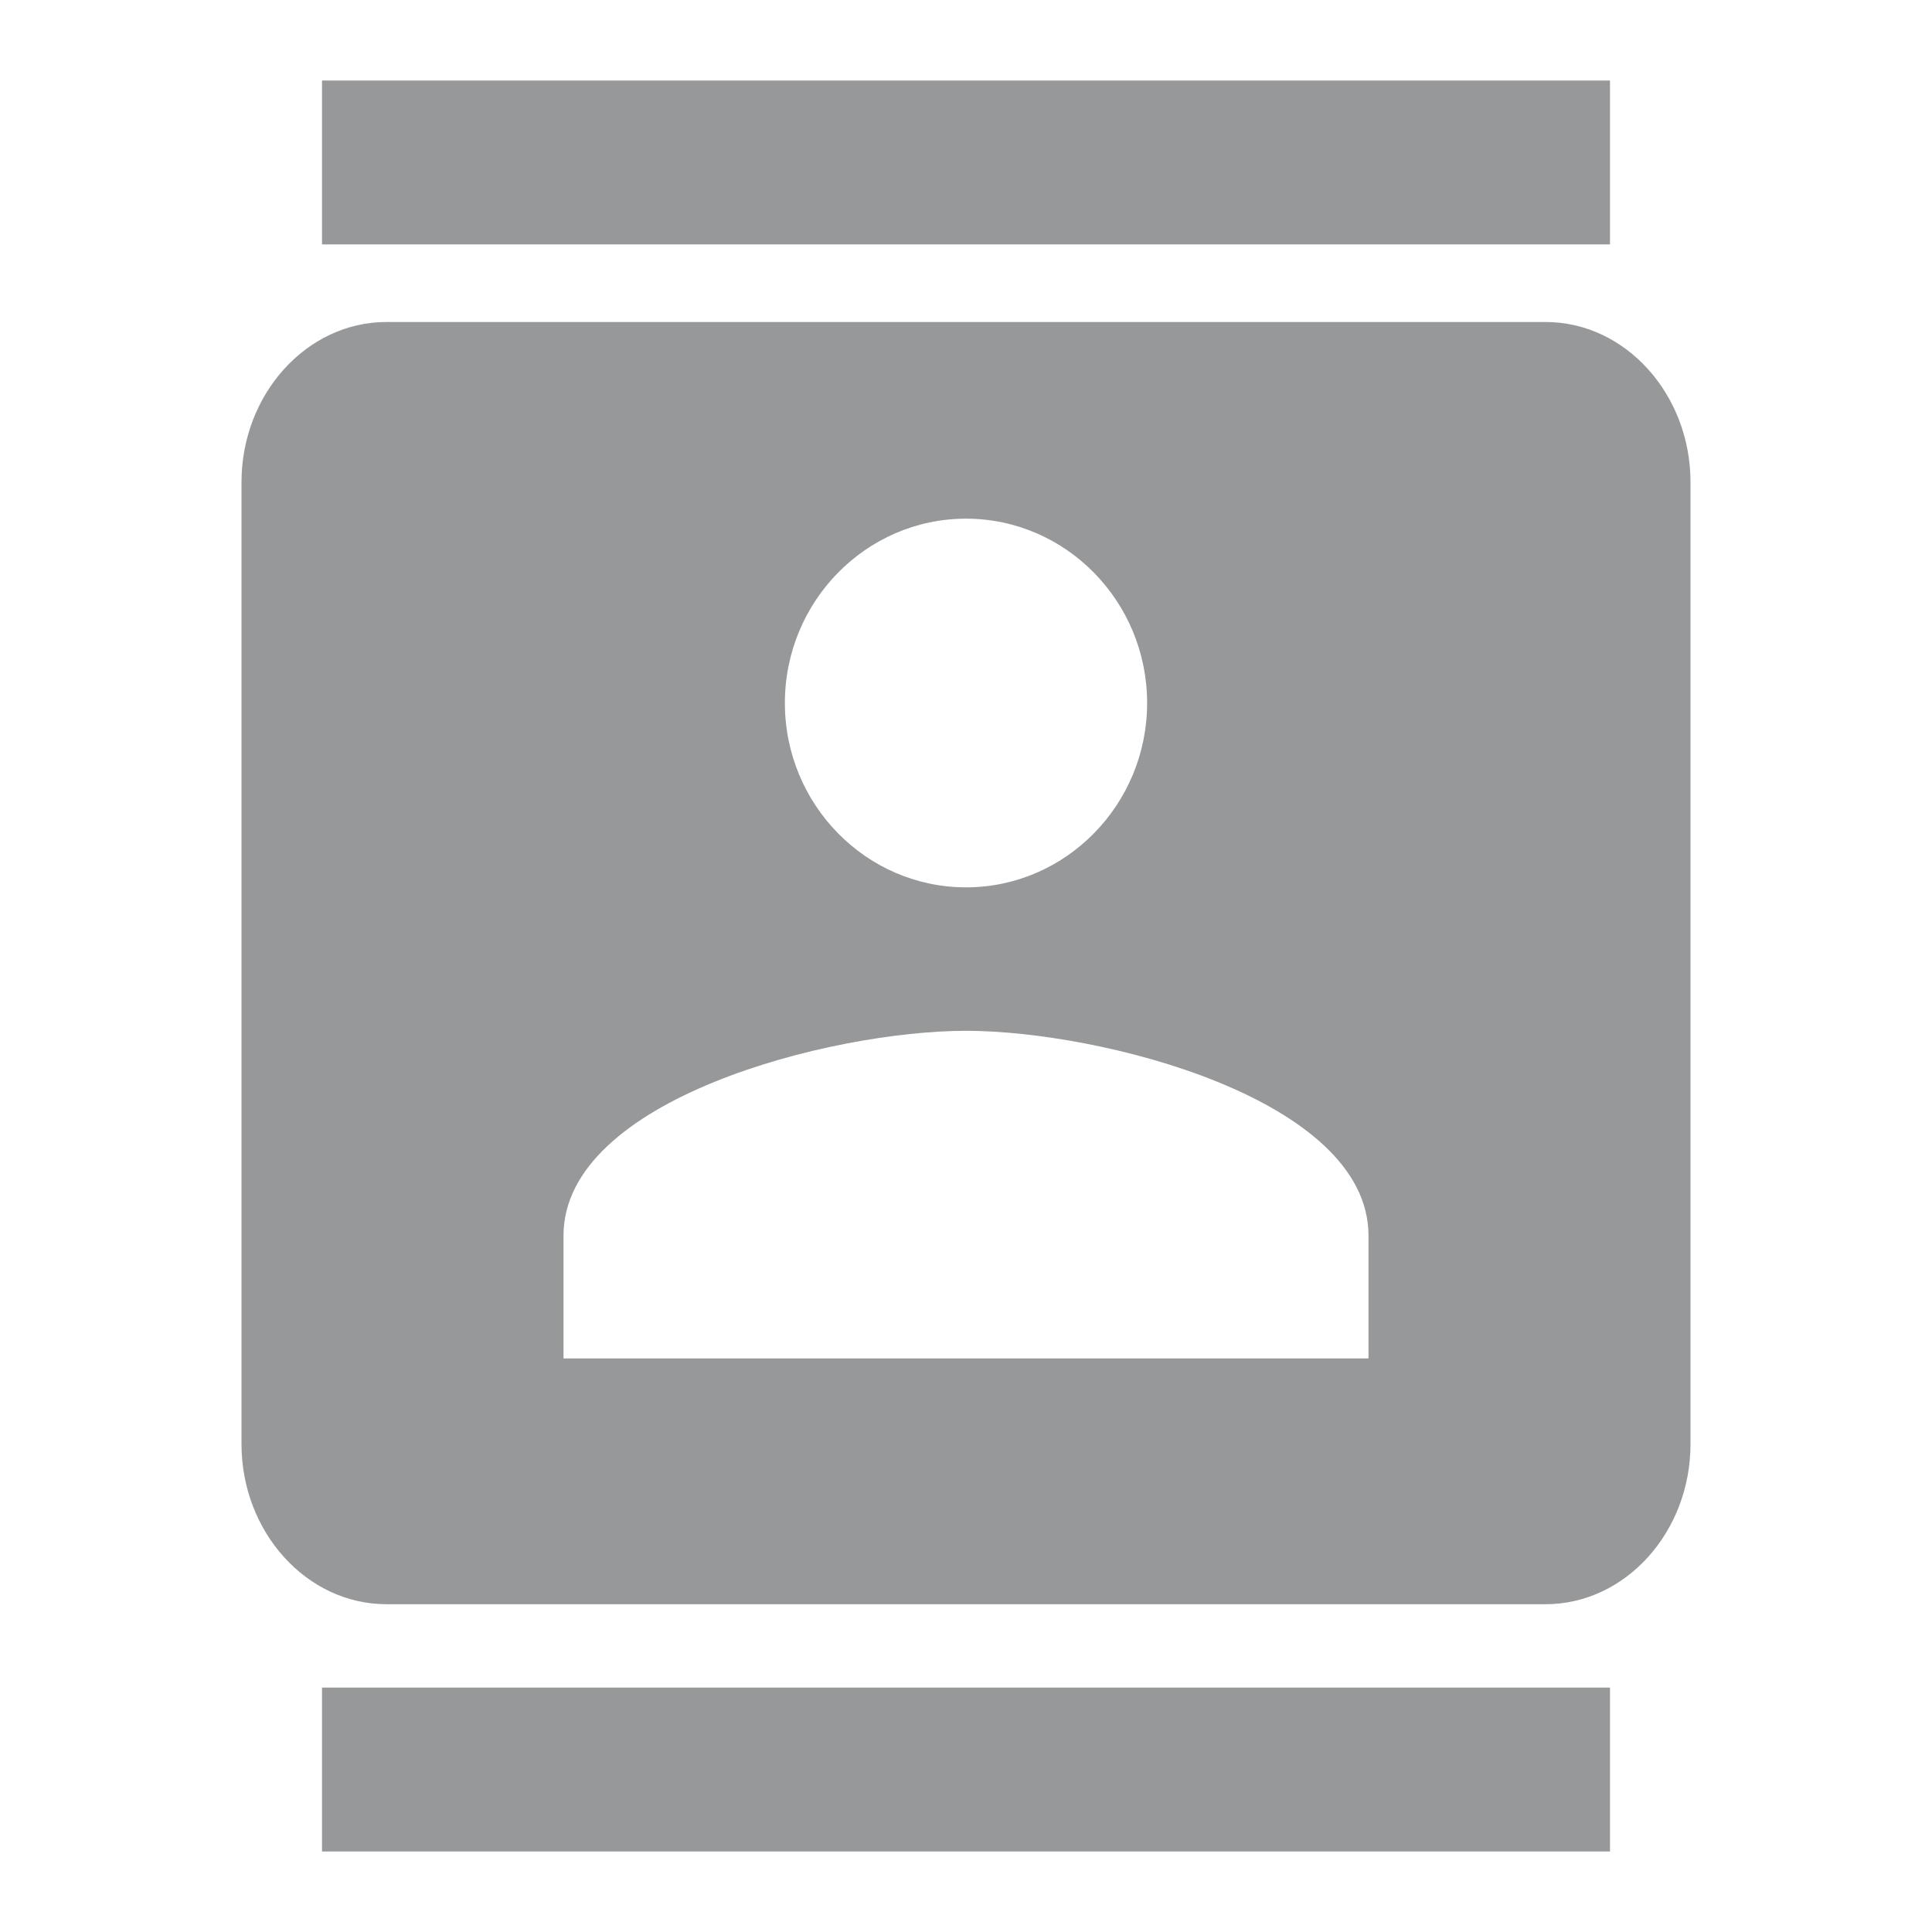 <svg width="24" height="24" viewBox="0 0 24 24" xmlns="http://www.w3.org/2000/svg">
    <path d="M4 23h16v-2.036H4V23zM4 3.036h16V1H4v2.036zM19.2 4H4.8C3.81 4 3 4.896 3 5.991v11.947c0 1.095.81 1.99 1.8 1.99h14.4c.99 0 1.8-.895 1.8-1.99V5.99C21 4.896 20.19 4 19.2 4zM12 6.443c1.24 0 2.25 1.028 2.25 2.29s-1.01 2.29-2.25 2.29-2.25-1.028-2.25-2.29 1.01-2.29 2.25-2.29zm5 10.432H7V15.35c0-1.7 3.33-2.545 5-2.545s5 .845 5 2.545v1.526z" fill="#969899" fill-rule="evenodd"/>
</svg>
